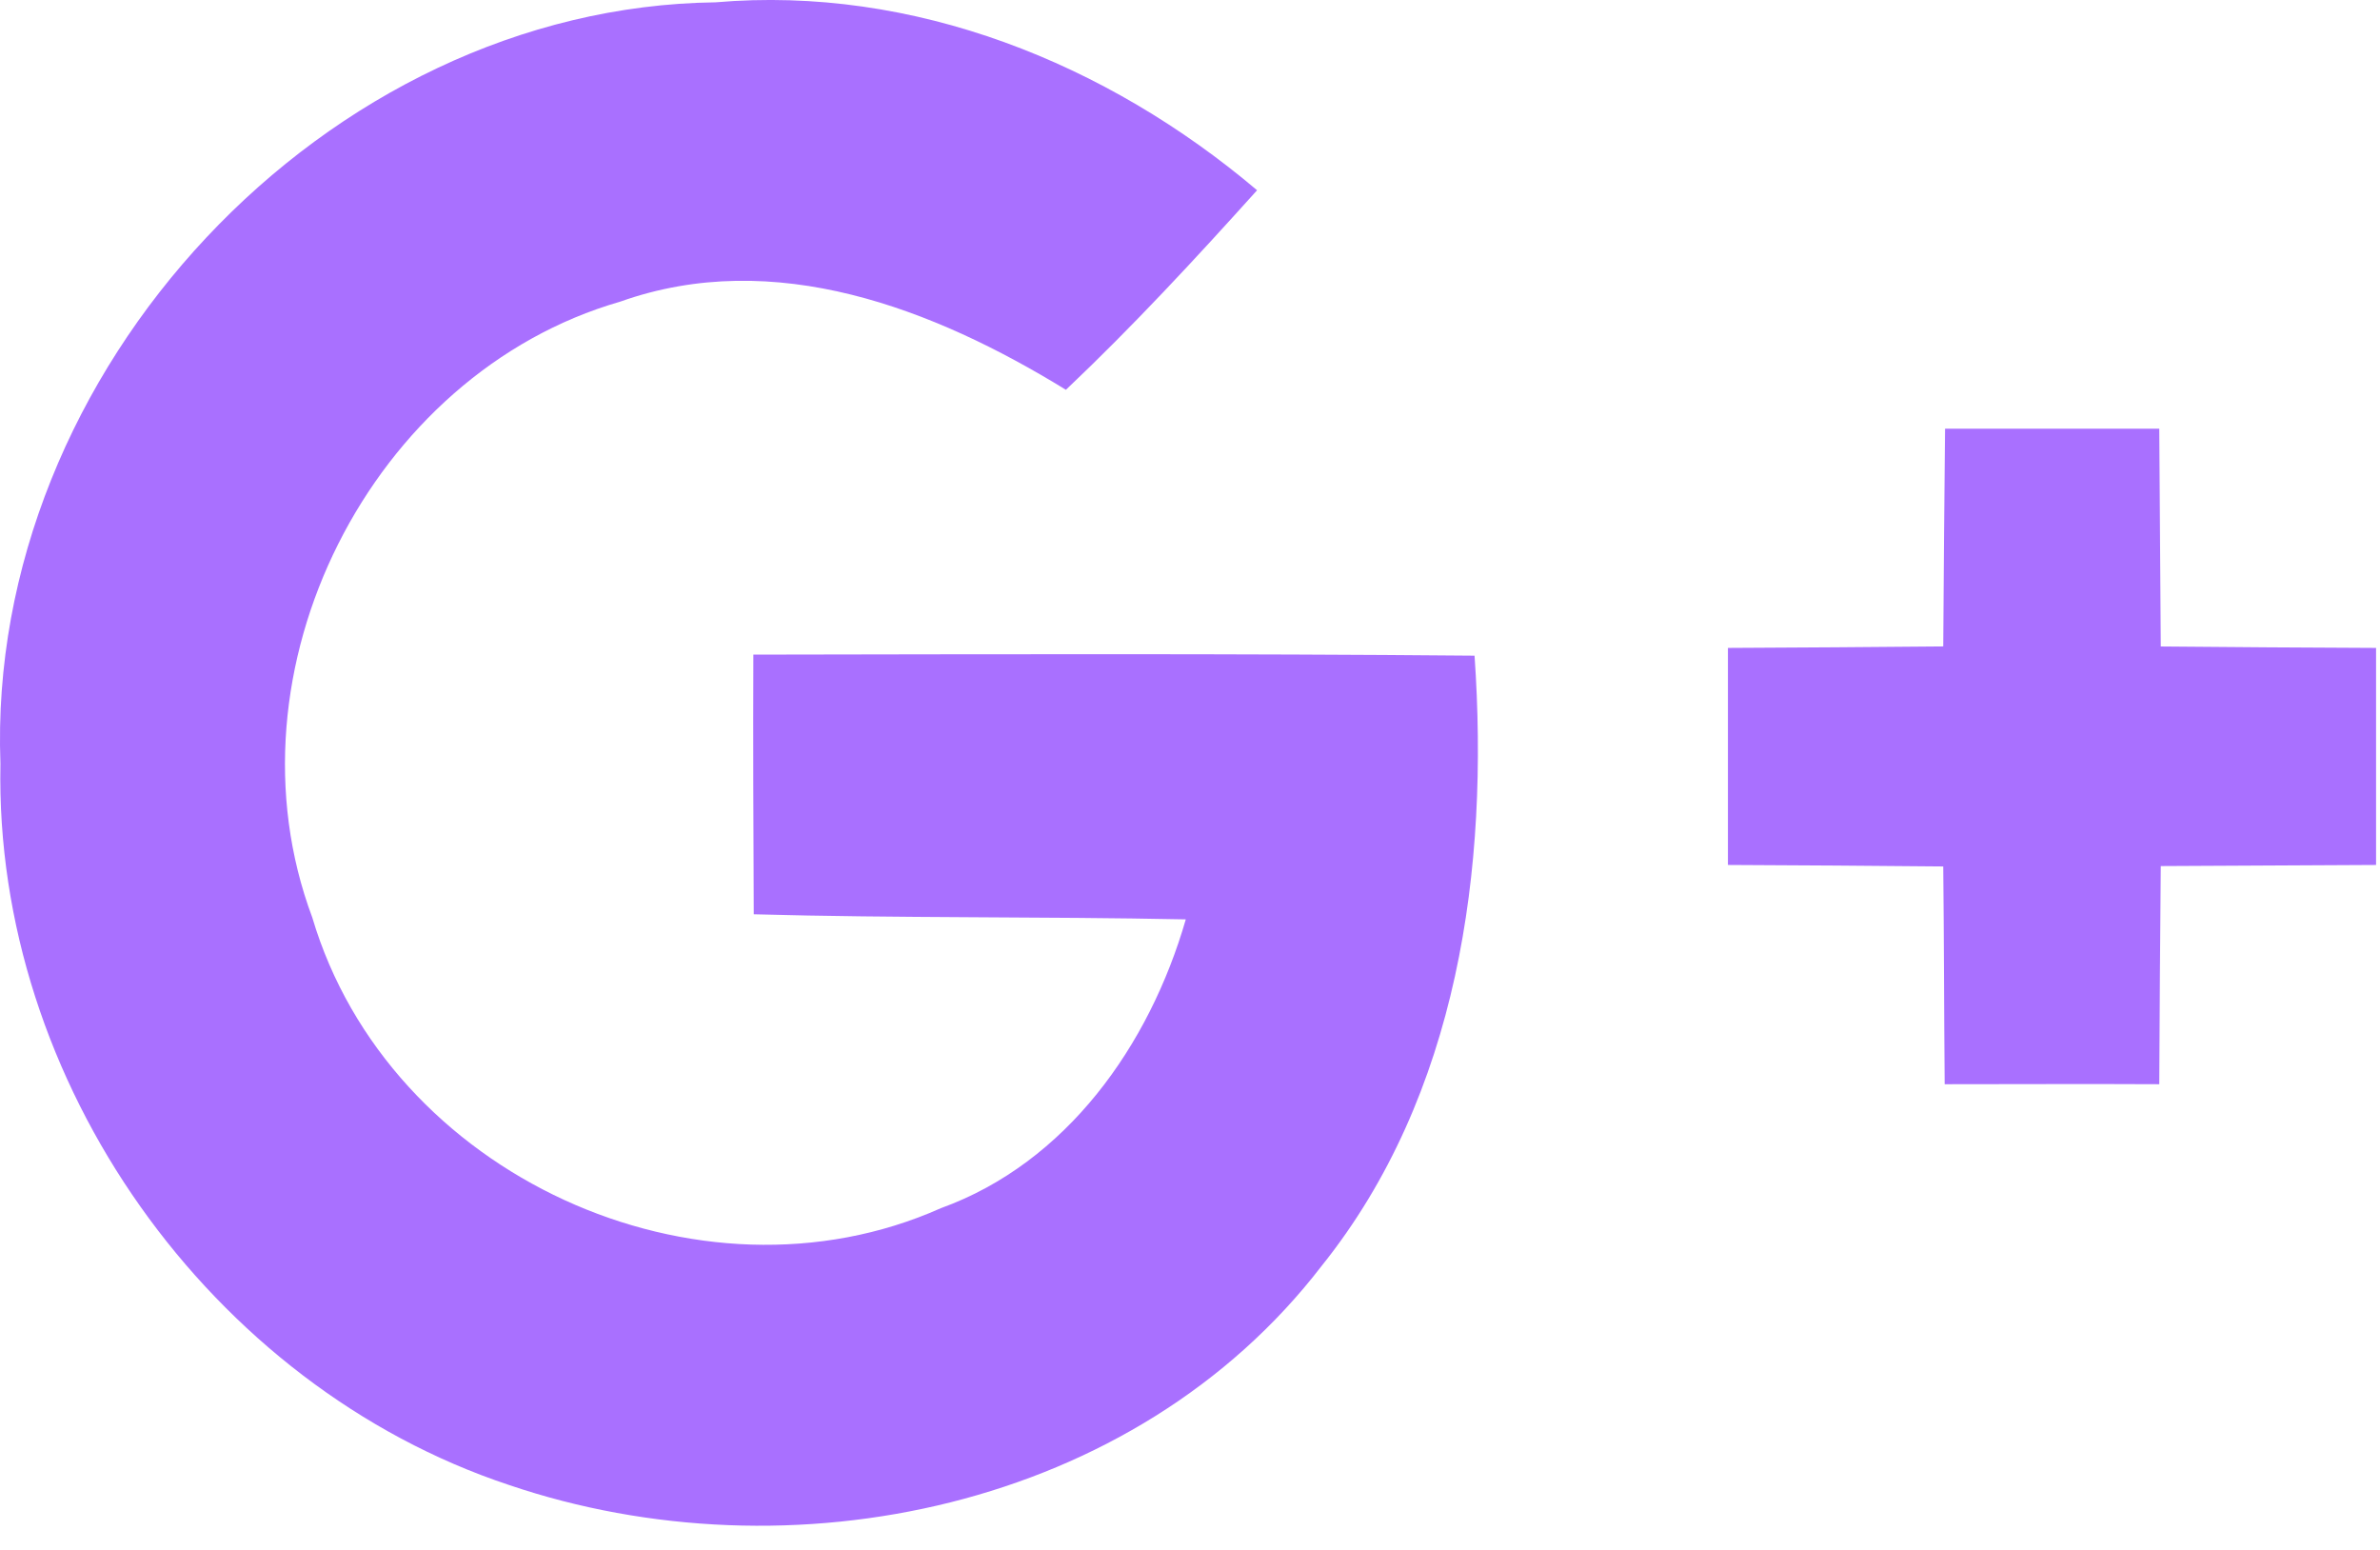 <?xml version="1.0" encoding="UTF-8"?>
<svg width="43px" height="28px" viewBox="0 0 43 28" version="1.1" xmlns="http://www.w3.org/2000/svg" xmlns:xlink="http://www.w3.org/1999/xlink">
    <!-- Generator: Sketch 45 (43475) - http://www.bohemiancoding.com/sketch -->
    <title>Group 4</title>
    <desc>Created with Sketch.</desc>
    <defs></defs>
    <g id="Page-1" stroke="none" stroke-width="1" fill="none" fill-rule="evenodd">
        <g id="Desktop-HD-Copy-4" transform="translate(-129, -908)" fill="#A970FF">
            <g id="Group-4" transform="translate(129, 908)">
                <path d="M0.008,13.799 C-0.258,6.694 5.895,0.128 12.928,0.042 C16.512,-0.267 19.999,1.141 22.712,3.437 C21.599,4.674 20.467,5.897 19.258,7.042 C16.87,5.575 13.995,4.457 11.204,5.45 C6.702,6.746 3.976,12.122 5.642,16.575 C7.021,21.227 12.616,23.78 17,21.826 C19.27,21.004 20.767,18.885 21.424,16.609 C18.822,16.556 16.219,16.589 13.618,16.517 C13.611,14.951 13.605,13.391 13.611,11.826 C17.95,11.819 22.295,11.806 26.641,11.845 C26.908,15.681 26.348,19.787 23.882,22.865 C20.506,27.26 14.268,28.55 9.193,26.826 C3.808,25.037 -0.109,19.549 0.008,13.799 Z" id="Shape"></path>
                <path d="M35.142,7.745 L39.012,7.745 C39.019,9.054 39.032,10.37 39.039,11.679 C40.333,11.692 41.634,11.699 42.929,11.705 L42.929,15.626 C41.635,15.633 40.333,15.639 39.039,15.646 C39.026,16.962 39.019,18.271 39.012,19.587 C37.718,19.58 36.423,19.587 35.135,19.587 C35.123,18.271 35.123,16.962 35.109,15.653 C33.815,15.639 32.514,15.633 31.219,15.626 L31.219,11.705 C32.514,11.698 33.809,11.691 35.109,11.678 C35.116,10.37 35.129,9.054 35.142,7.745 Z" id="Shape"></path>
            </g>
        </g>
    </g>
</svg>
